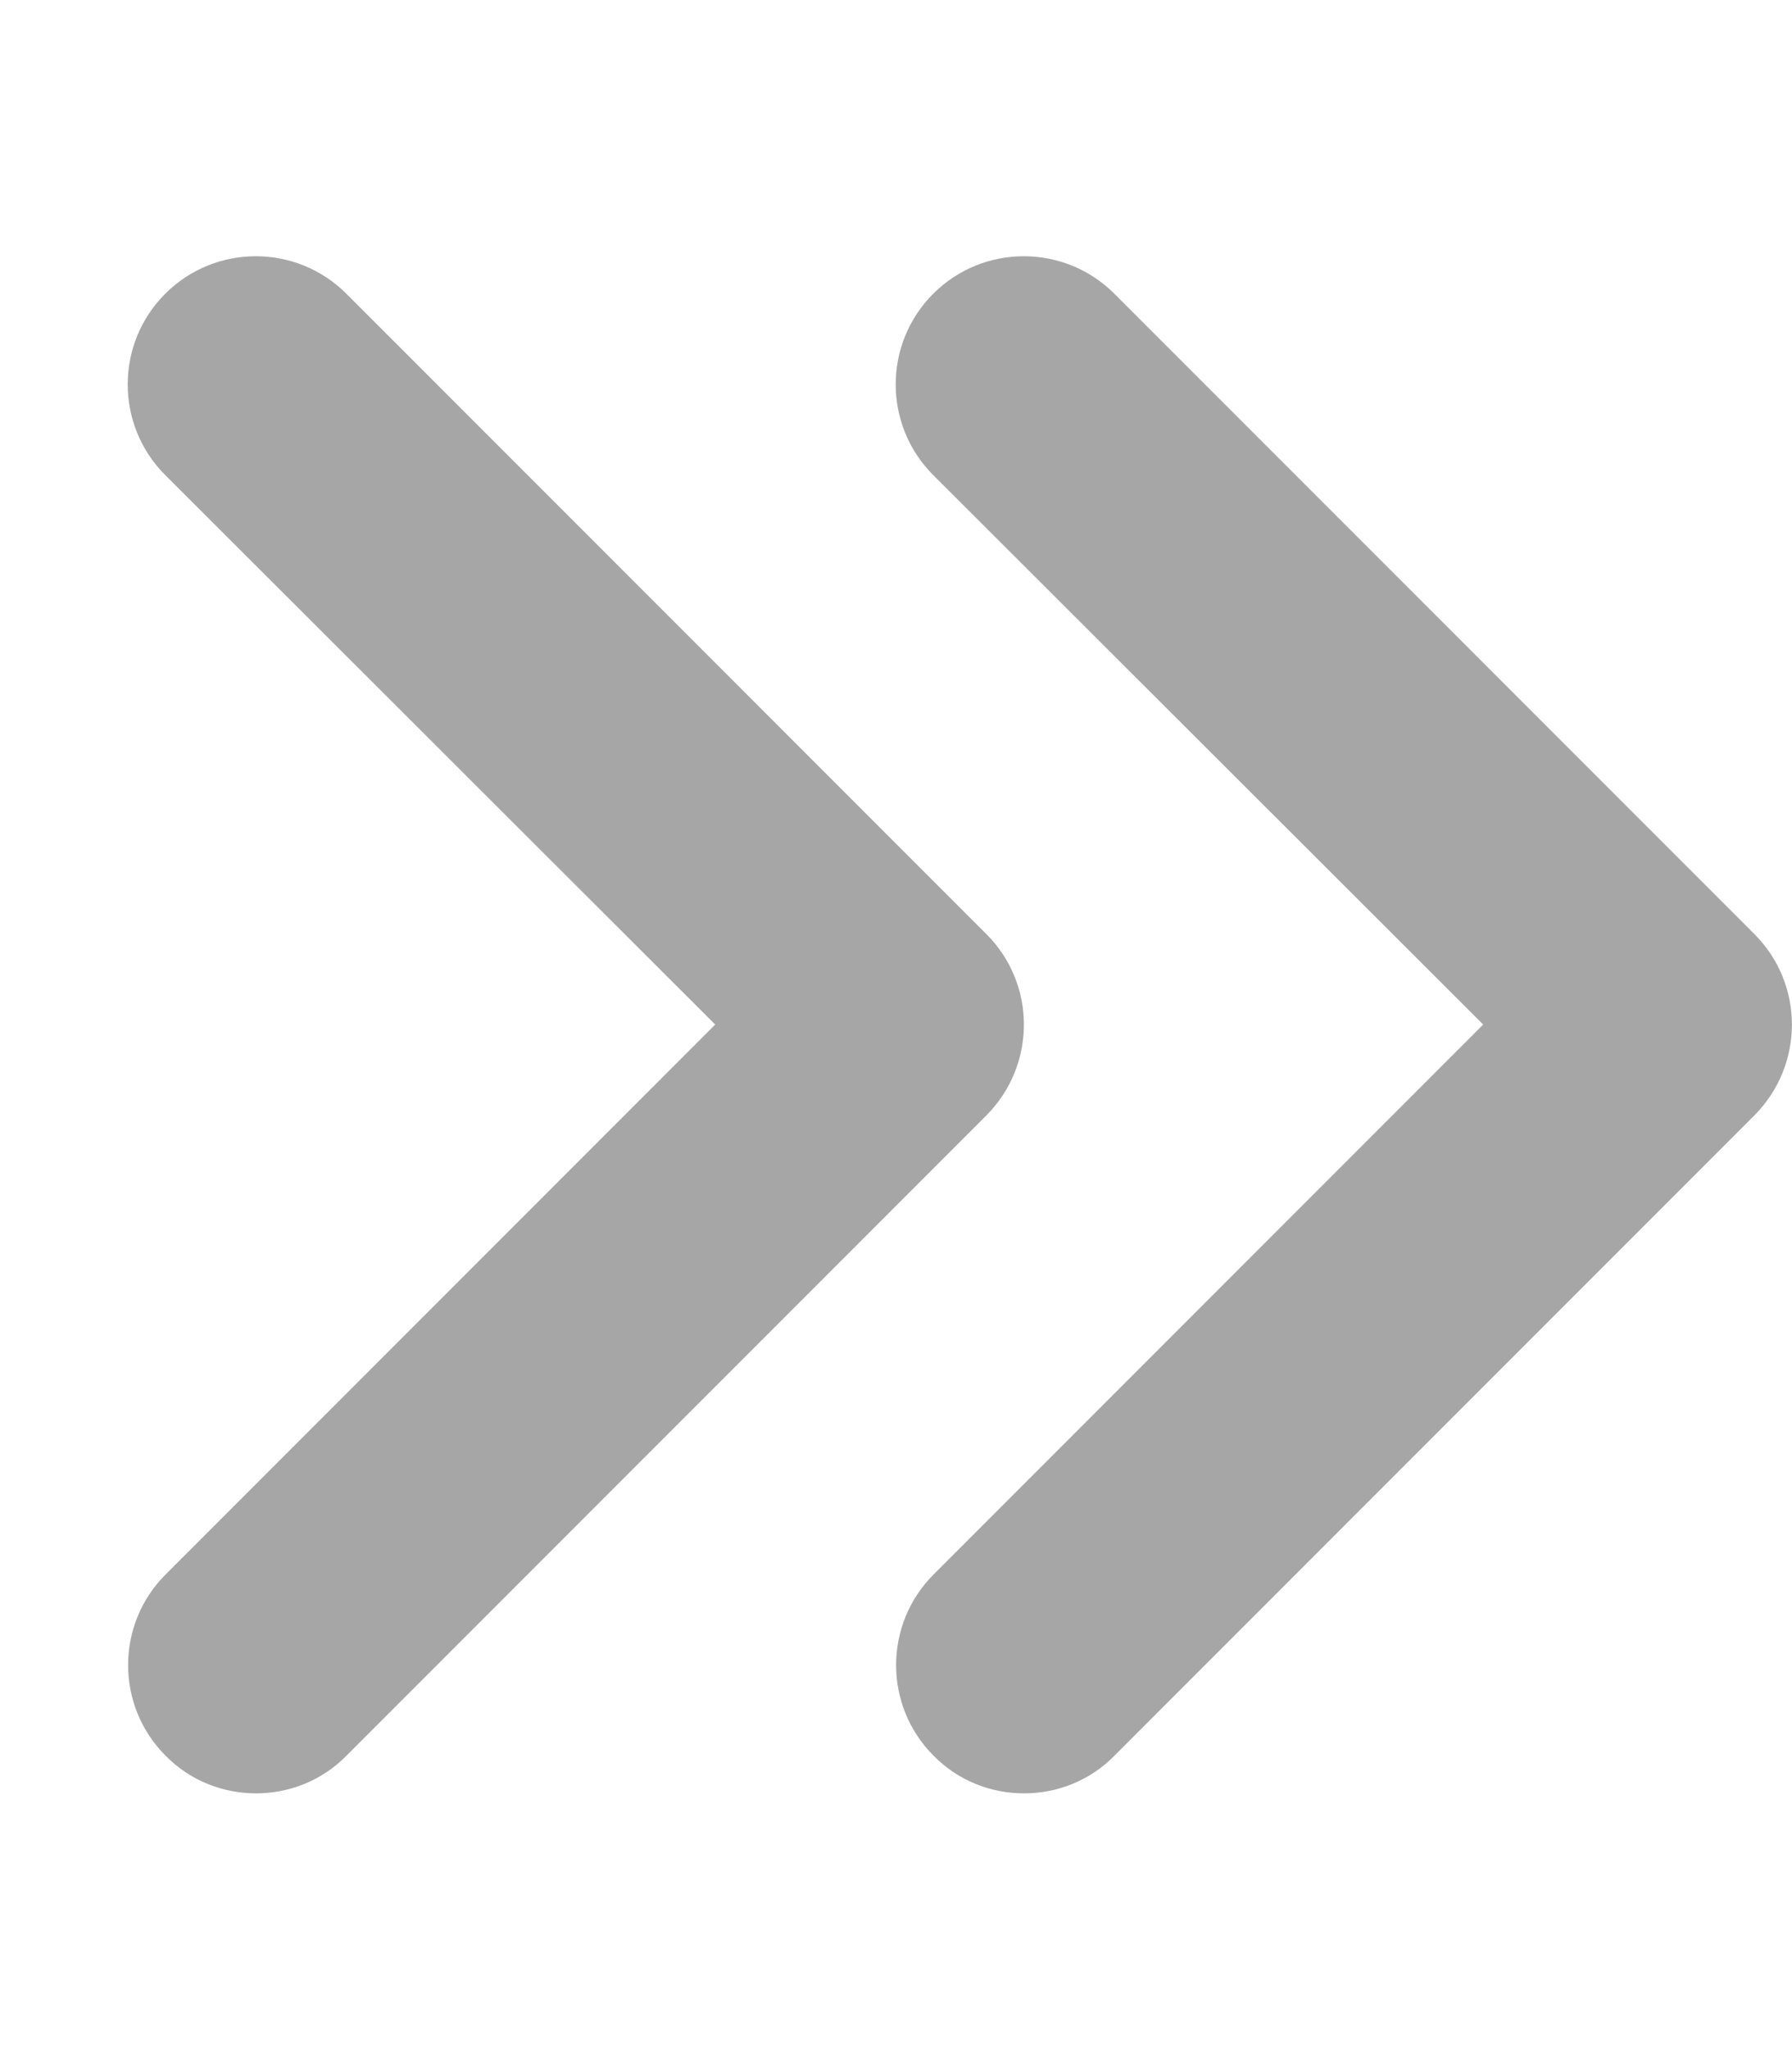 <?xml version="1.0" encoding="utf-8"?>
<!-- Generator: Adobe Illustrator 23.0.1, SVG Export Plug-In . SVG Version: 6.00 Build 0)  -->
<svg version="1.1" id="圖層_1" xmlns="http://www.w3.org/2000/svg" xmlns:xlink="http://www.w3.org/1999/xlink" x="0px" y="0px"
	 viewBox="0 0 448 512" style="enable-background:new 0 0 448 512;" xml:space="preserve">
<style type="text/css">
	.st0{fill:#A6A6A6;}
</style>
<path class="st0" d="M246.6,233.4l-160-160c-12.5-12.5-32.8-12.5-45.3,0s-12.5,32.8,0,45.3L178.8,256L41.4,393.4
	c-12.5,12.5-12.5,32.8,0,45.3c6.2,6.3,14.4,9.4,22.6,9.4s16.4-3.1,22.6-9.4l160-160C259.1,266.1,259.1,245.9,246.6,233.4z
	 M438.6,233.4l-160-160c-12.5-12.5-32.8-12.5-45.3,0s-12.5,32.8,0,45.3L370.8,256L233.4,393.4c-12.5,12.5-12.5,32.8,0,45.3
	c6.2,6.3,14.4,9.4,22.6,9.4c8.2,0,16.4-3.1,22.6-9.4l160-160C451.1,266.1,451.1,245.9,438.6,233.4z"/>
</svg>
